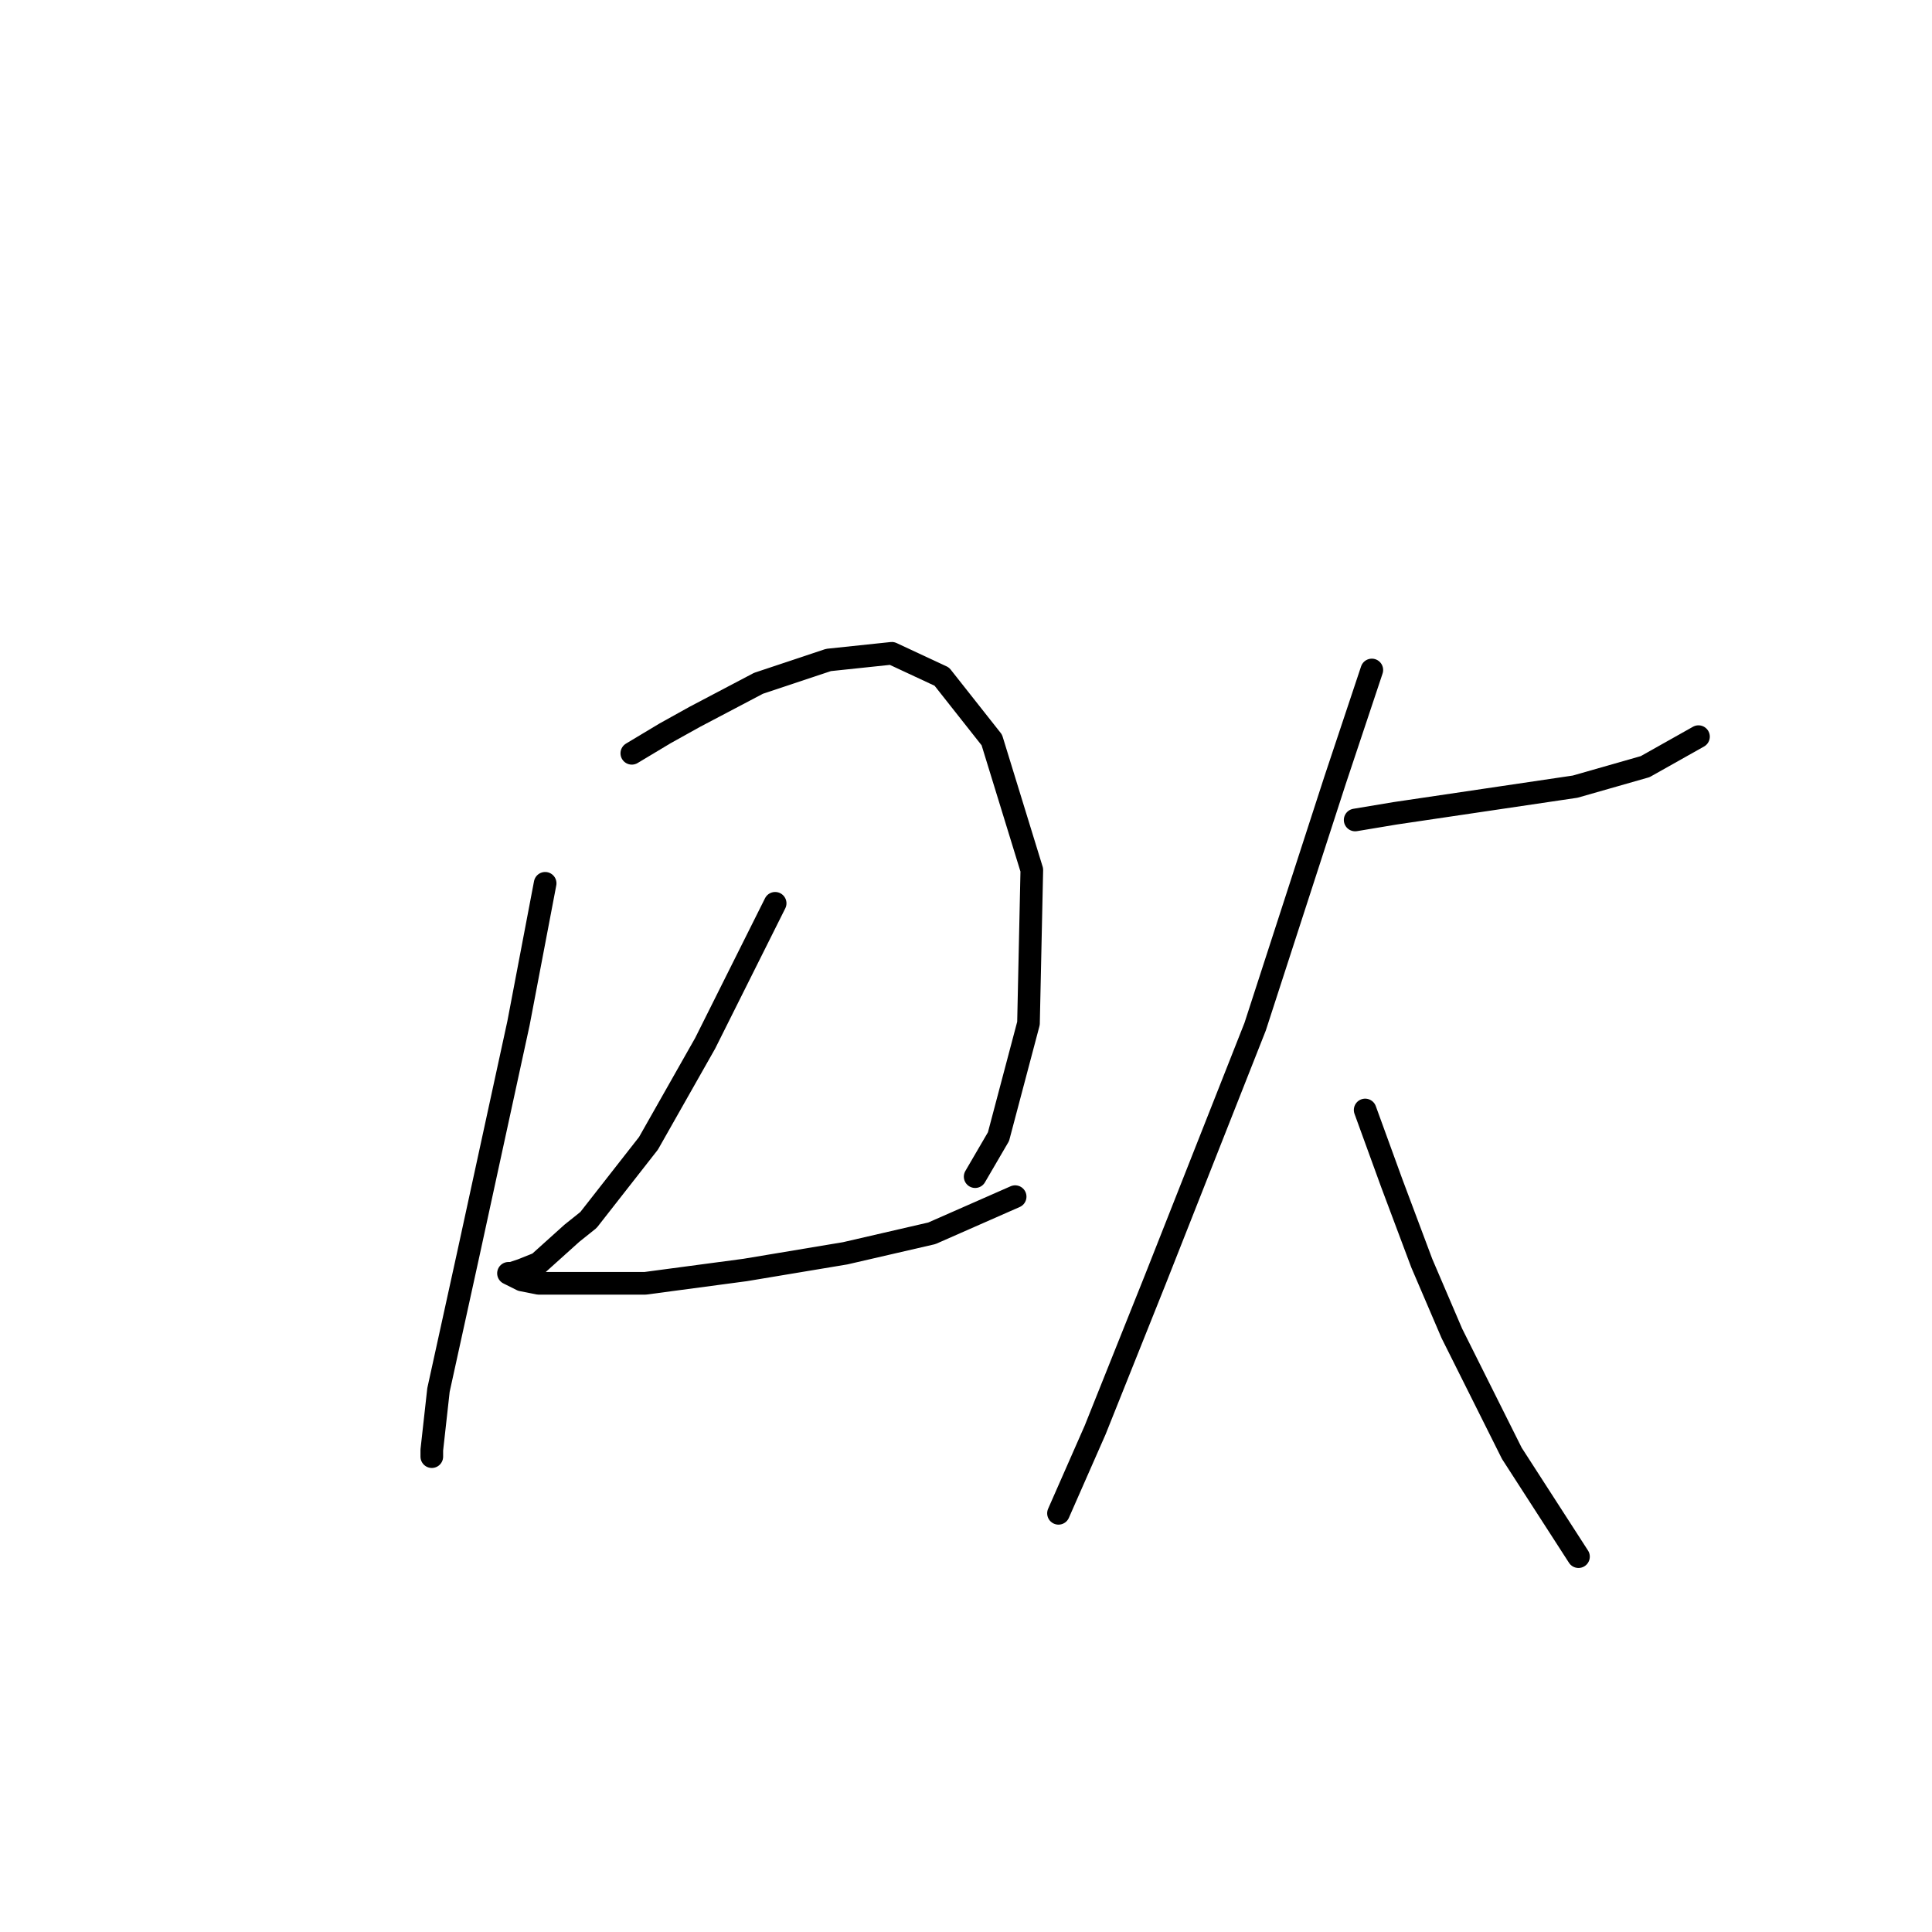 <?xml version="1.0" standalone="no"?>
    <svg width="256" height="256" xmlns="http://www.w3.org/2000/svg" version="1.1">
    <polyline stroke="black" stroke-width="3" stroke-linecap="round" fill="transparent" stroke-linejoin="round" points="72.235 117.043 68.701 135.594 62.076 166.07 58.101 184.18 57.217 192.13 57.217 193.013 57.217 193.013 " />
        <polyline stroke="black" stroke-width="3" stroke-linecap="round" fill="transparent" stroke-linejoin="round" points="83.719 99.817 88.136 97.167 92.111 94.958 100.503 90.542 109.778 87.45 118.17 86.566 124.796 89.658 131.421 98.05 136.721 115.276 136.28 135.594 132.305 150.611 129.213 155.912 129.213 155.912 " />
        <polyline stroke="black" stroke-width="3" stroke-linecap="round" fill="transparent" stroke-linejoin="round" points="102.711 119.693 98.294 128.527 93.436 138.244 85.927 151.495 77.977 161.653 75.768 163.42 71.351 167.395 69.143 168.279 67.818 168.721 67.376 168.721 69.143 169.604 71.351 170.046 85.485 170.046 98.736 168.279 111.987 166.07 123.471 163.42 134.513 158.562 134.513 158.562 " />
        <polyline stroke="black" stroke-width="3" stroke-linecap="round" fill="transparent" stroke-linejoin="round" points="179.565 108.651 184.865 107.767 196.791 106.001 208.717 104.234 217.992 101.584 225.059 97.609 225.059 97.609 " />
        <polyline stroke="black" stroke-width="3" stroke-linecap="round" fill="transparent" stroke-linejoin="round" points="181.774 88.775 176.915 103.351 166.315 136.036 153.064 169.604 145.113 189.48 140.255 200.522 140.255 200.522 " />
        <polyline stroke="black" stroke-width="3" stroke-linecap="round" fill="transparent" stroke-linejoin="round" points="180.89 147.078 184.424 156.795 188.399 167.395 192.374 176.671 200.325 192.572 209.158 206.264 209.158 206.264 " />
        </svg>
